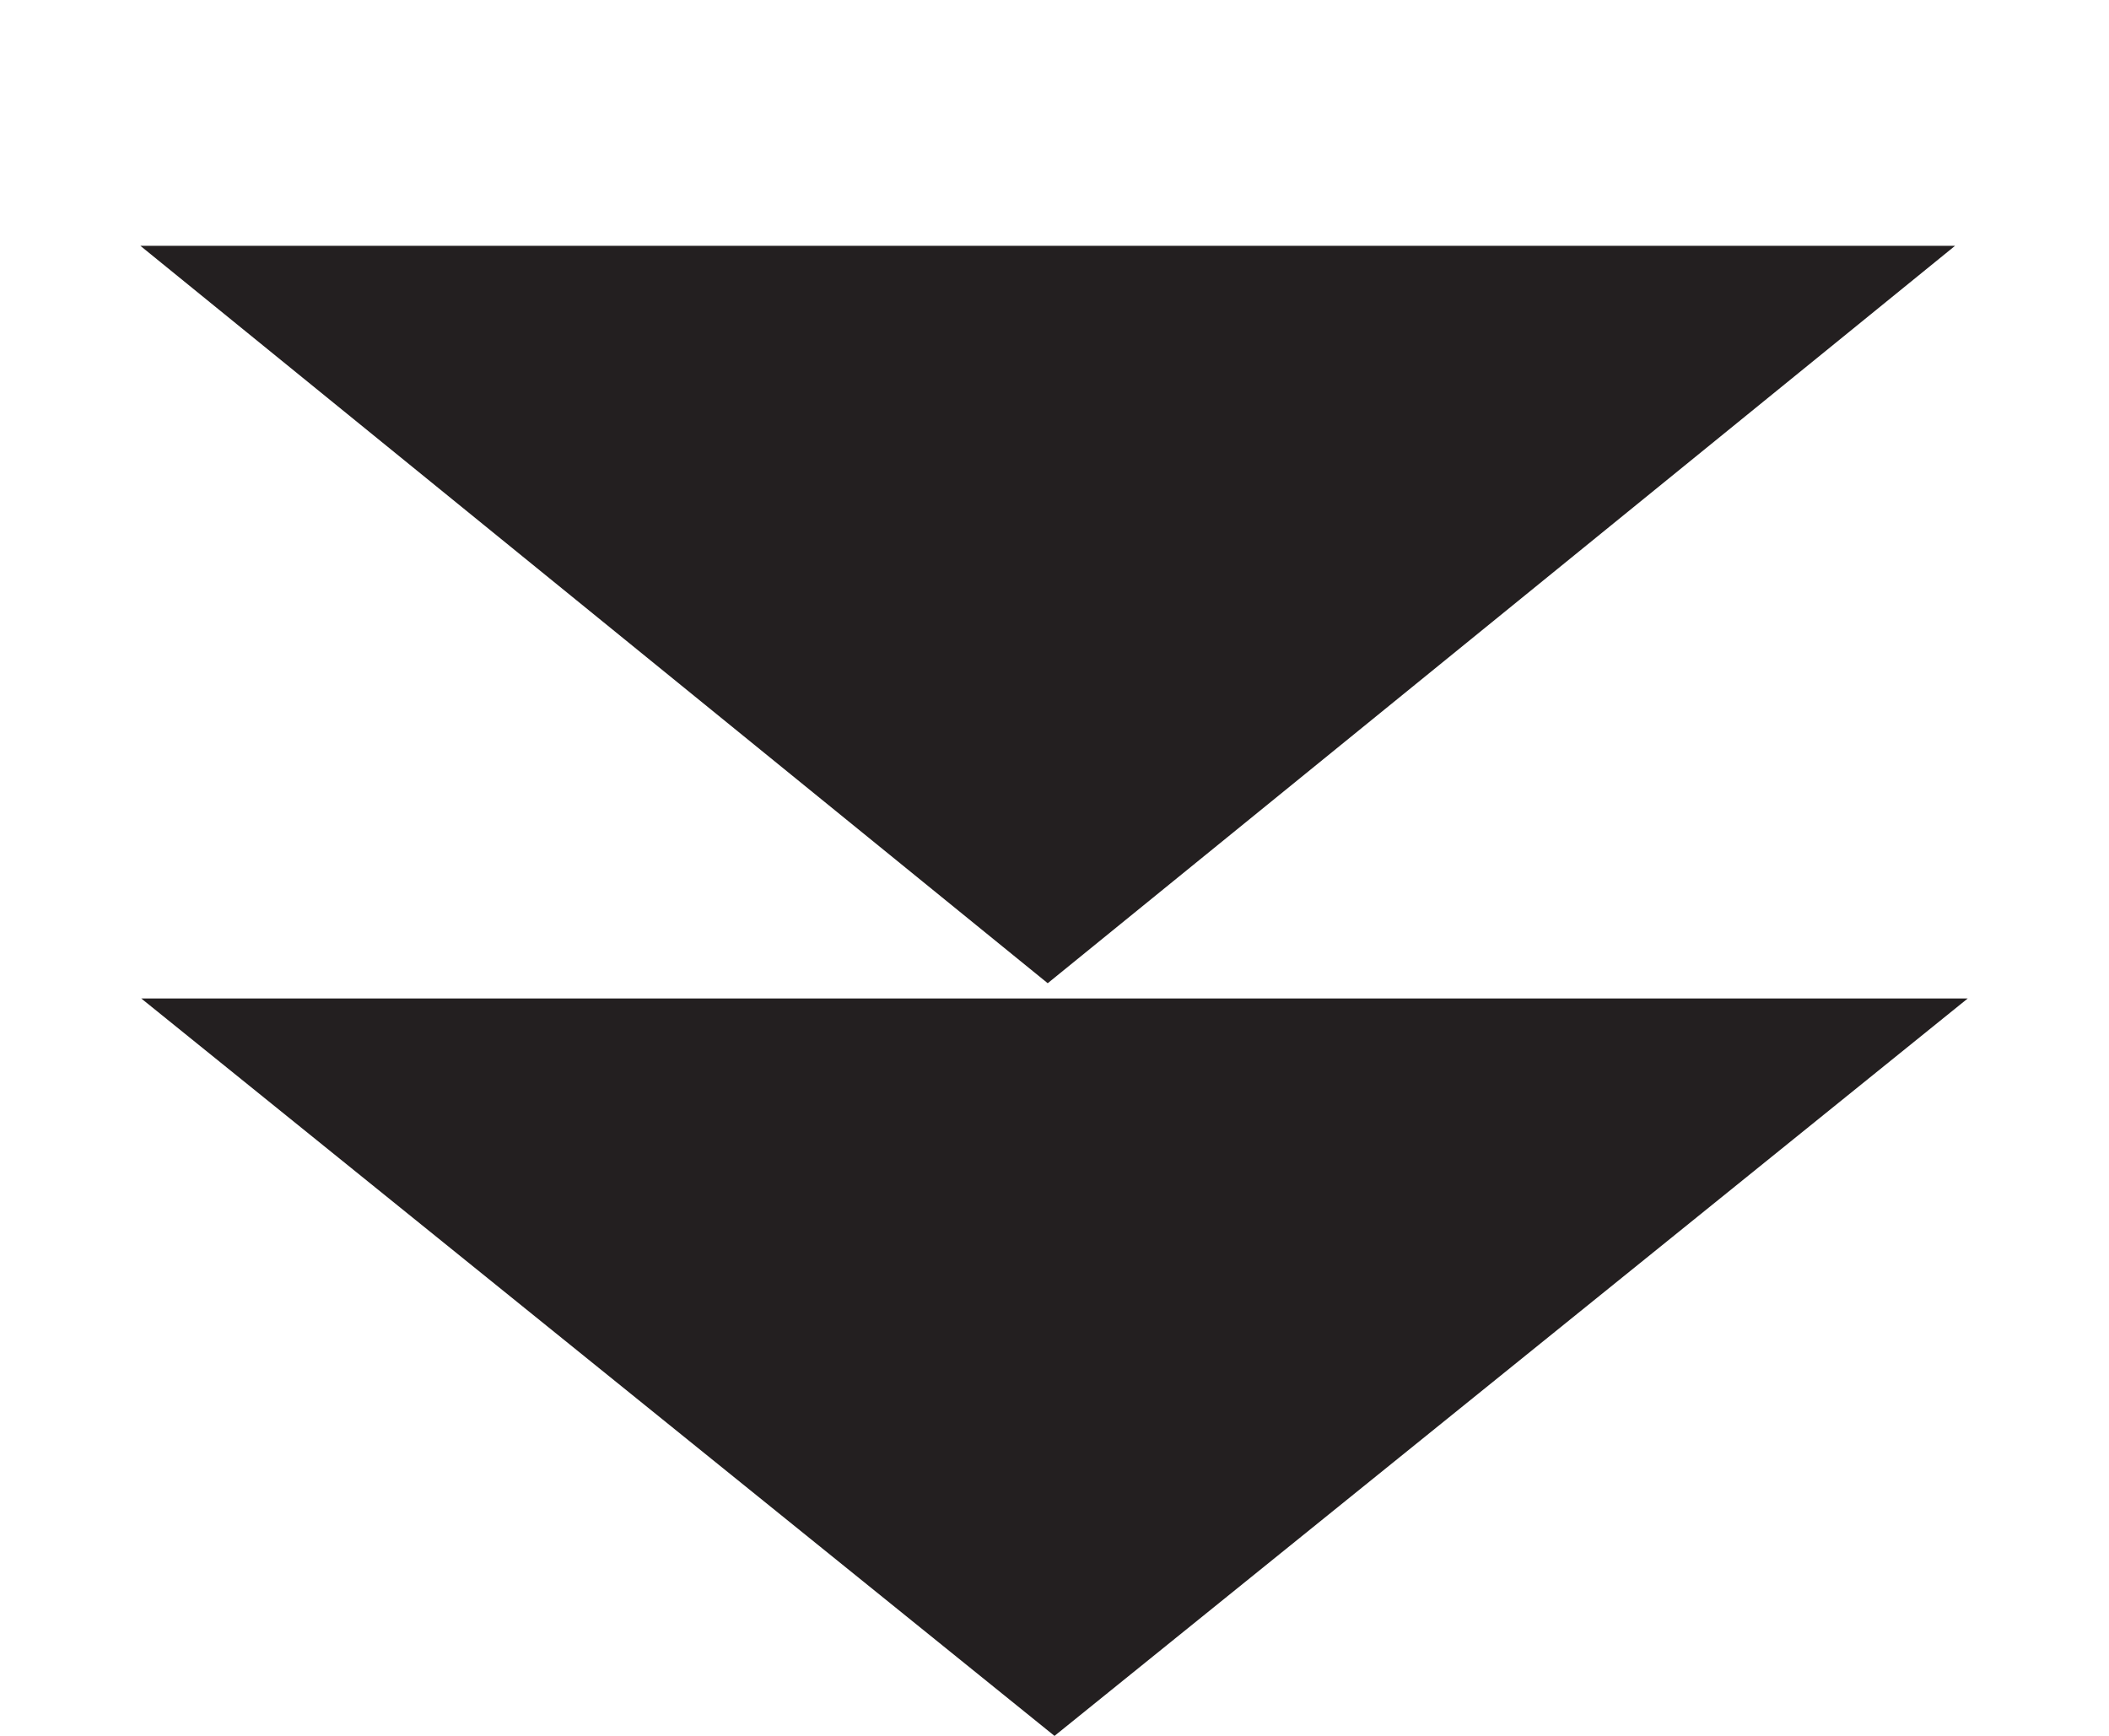 <svg width="311" height="256" viewBox="0 0 311 256" fill="none" xmlns="http://www.w3.org/2000/svg">
<path d="M154.5 145L20.699 36.25L288.301 36.25L154.5 145Z" fill="#231F20"/>
<path d="M155.5 256L20.833 147.25L290.167 147.25L155.5 256Z" fill="#231F20"/>
</svg>
